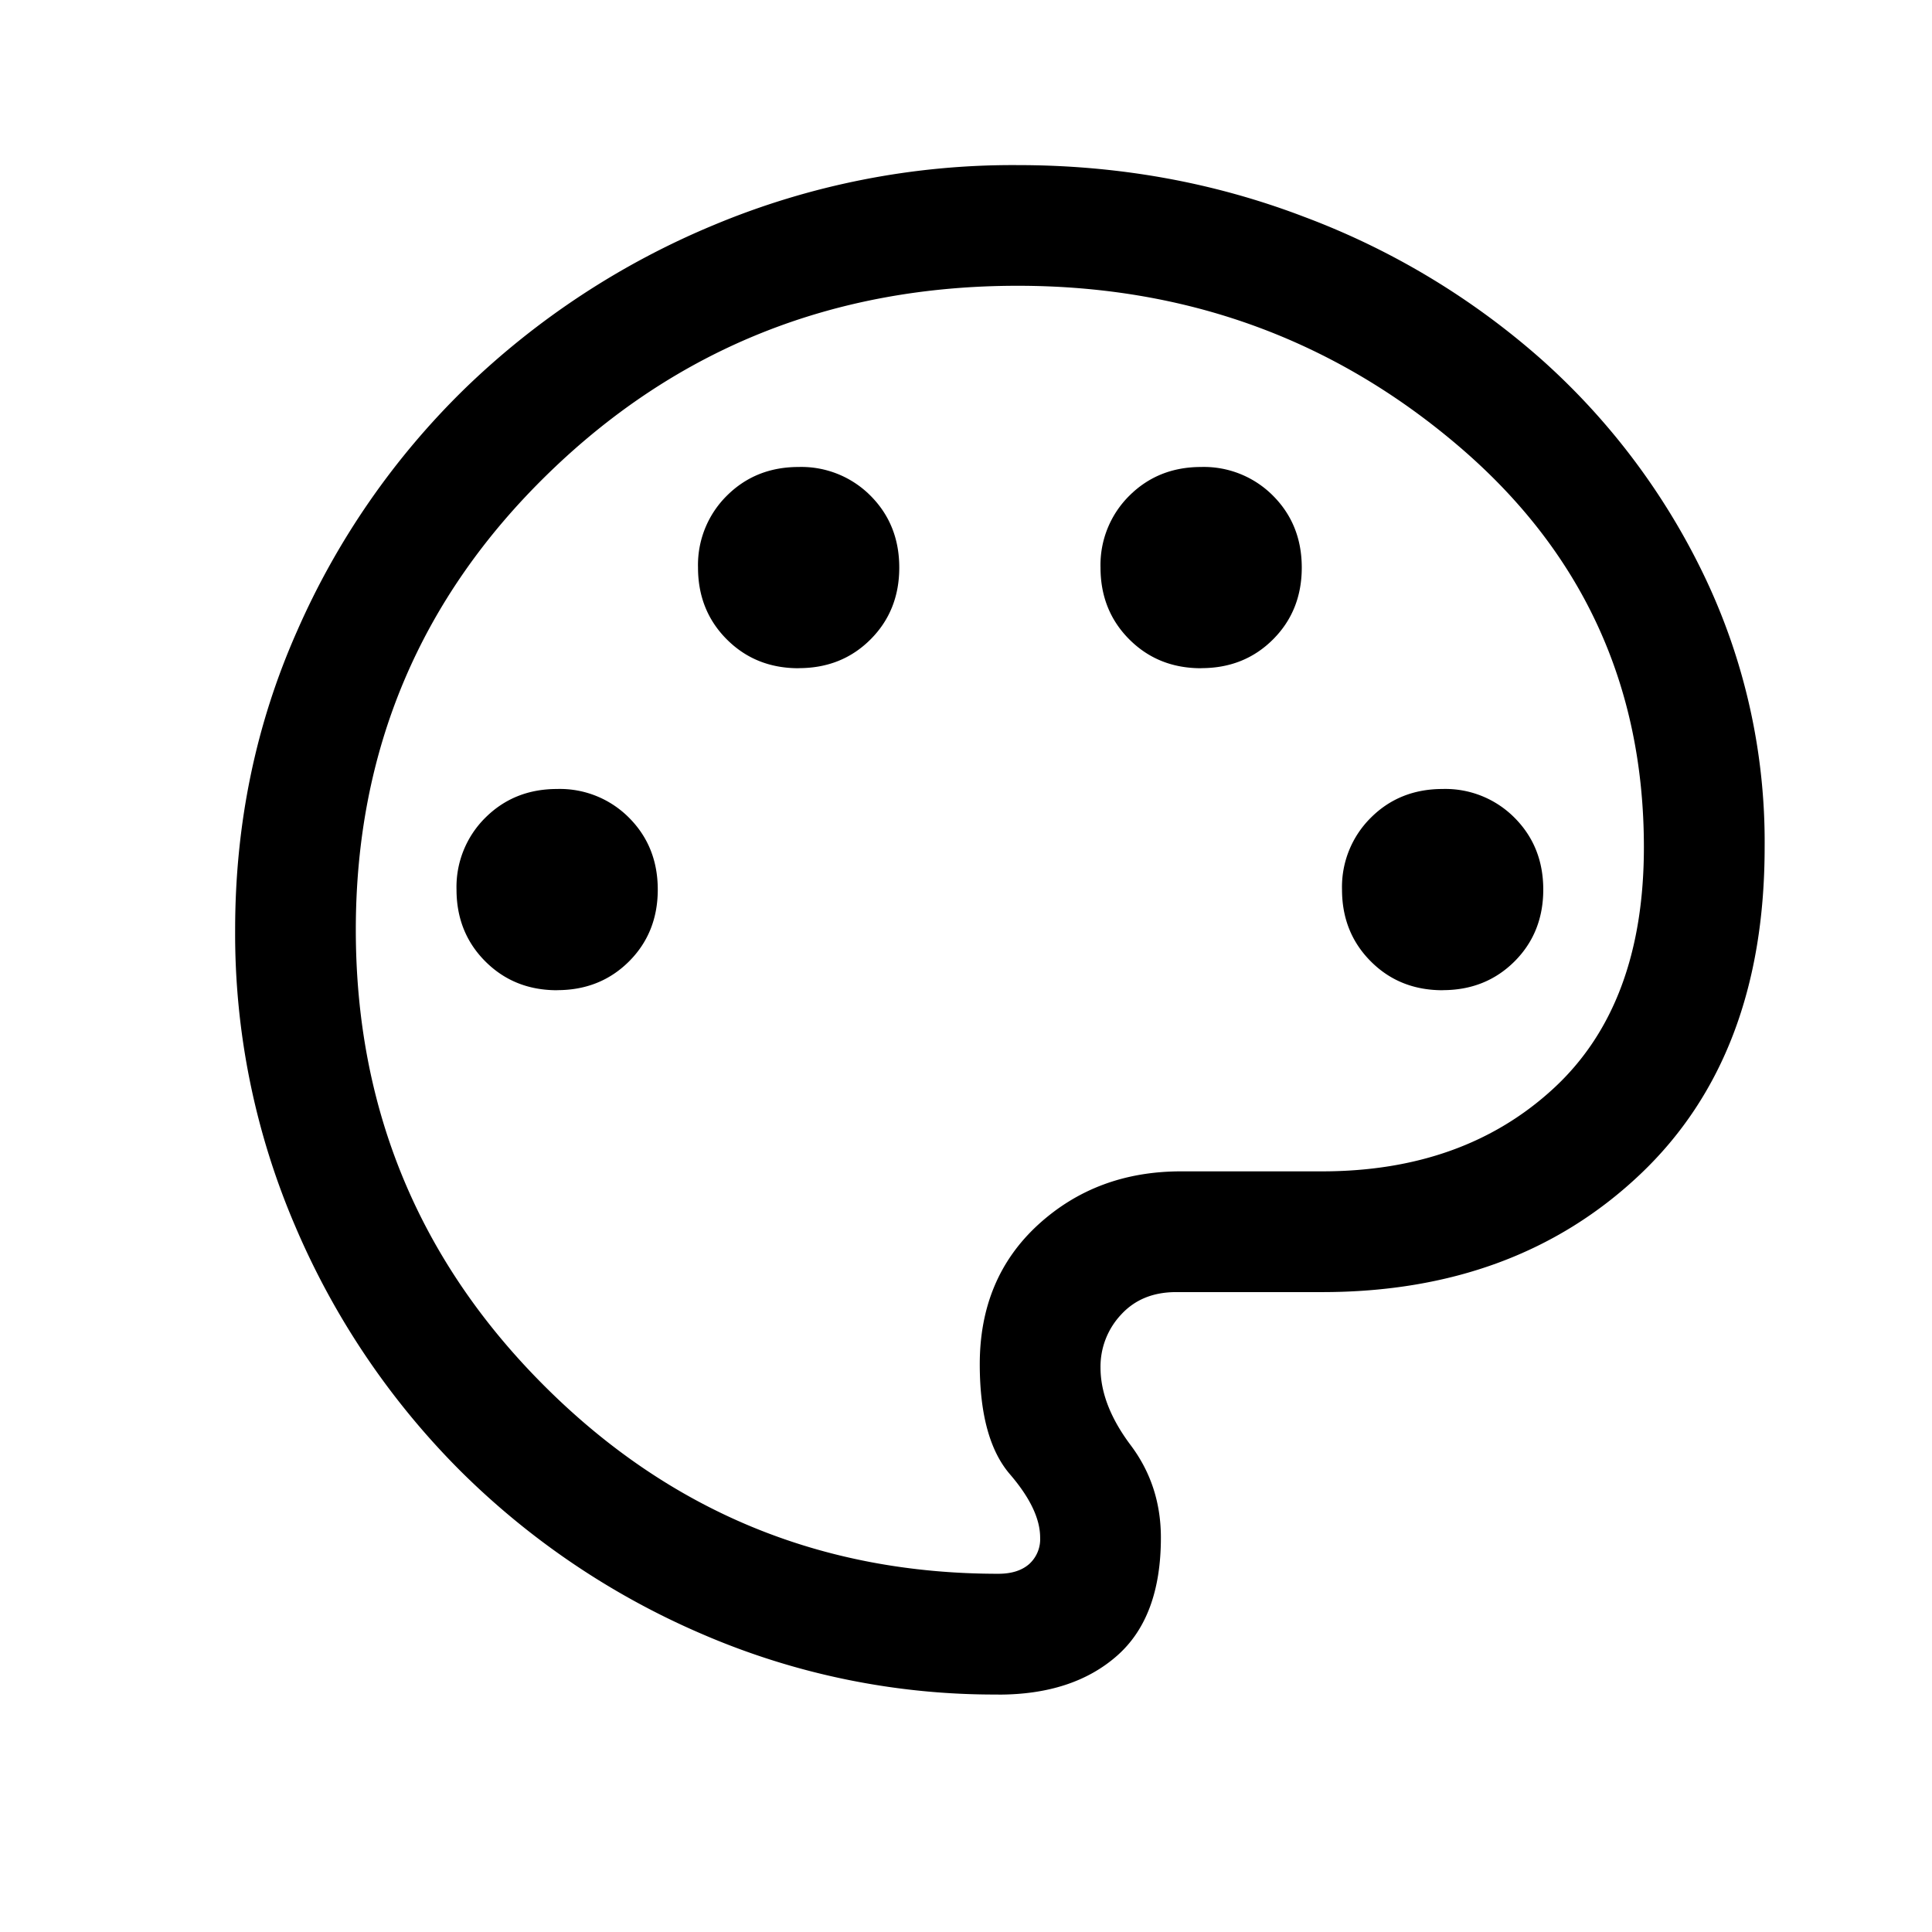 <svg width="24" height="24" fill="currentColor" viewBox="0 0 24 24">
  <path d="M12.402 21.05a9.147 9.147 0 0 1-3.673-.748 9.652 9.652 0 0 1-3.02-2.04 9.635 9.635 0 0 1-2.039-3.024 9.197 9.197 0 0 1-.749-3.687c0-1.32.257-2.557.77-3.713A9.574 9.574 0 0 1 5.78 4.822a9.89 9.89 0 0 1 3.088-2.027 9.623 9.623 0 0 1 3.773-.744c1.25 0 2.434.213 3.553.64a9.443 9.443 0 0 1 2.95 1.77 8.549 8.549 0 0 1 2.024 2.687 7.642 7.642 0 0 1 .753 3.376c0 1.73-.514 3.084-1.543 4.061-1.029.977-2.348 1.466-3.957 1.466H14.61c-.285 0-.512.093-.683.279a.944.944 0 0 0-.256.66c0 .308.125.63.375.963.25.333.375.716.375 1.148 0 .66-.182 1.15-.548 1.47-.365.32-.855.48-1.47.48Zm-5.48-8.75c.356 0 .653-.119.892-.357.238-.238.357-.536.357-.892 0-.357-.119-.654-.357-.893a1.21 1.21 0 0 0-.893-.357c-.356 0-.653.119-.892.357a1.21 1.21 0 0 0-.358.893c0 .356.12.654.358.892.239.239.536.358.892.358Zm3-4c.356 0 .653-.118.892-.357.238-.238.357-.536.357-.892 0-.357-.119-.654-.357-.893a1.211 1.211 0 0 0-.893-.357c-.356 0-.653.119-.892.357a1.21 1.21 0 0 0-.358.893c0 .356.12.654.358.892.239.239.536.358.892.358Zm5 0c.356 0 .653-.118.892-.357.238-.238.357-.536.357-.892 0-.357-.119-.654-.357-.893a1.211 1.211 0 0 0-.893-.357c-.356 0-.653.119-.892.357a1.21 1.21 0 0 0-.358.893c0 .356.12.654.358.892.239.239.536.358.892.358Zm3 4c.356 0 .653-.119.892-.357.238-.238.357-.536.357-.892 0-.357-.119-.654-.357-.893a1.21 1.21 0 0 0-.893-.357c-.356 0-.654.119-.892.357a1.21 1.21 0 0 0-.358.893c0 .356.12.654.358.892.238.239.536.358.892.358Zm-5.52 7.25c.163 0 .29-.04.382-.12a.416.416 0 0 0 .137-.33c0-.233-.125-.495-.375-.786-.25-.29-.375-.747-.375-1.367 0-.713.242-1.29.725-1.733.484-.442 1.075-.663 1.775-.663h1.75c1.177 0 2.138-.345 2.883-1.035.745-.69 1.117-1.687 1.117-2.992 0-2.023-.775-3.691-2.327-5.004-1.55-1.313-3.369-1.97-5.453-1.97-2.286 0-4.228.776-5.824 2.326C5.22 7.426 4.42 9.317 4.42 11.55c0 2.216.78 4.104 2.338 5.662 1.558 1.559 3.44 2.338 5.643 2.338Z"/>
</svg>
